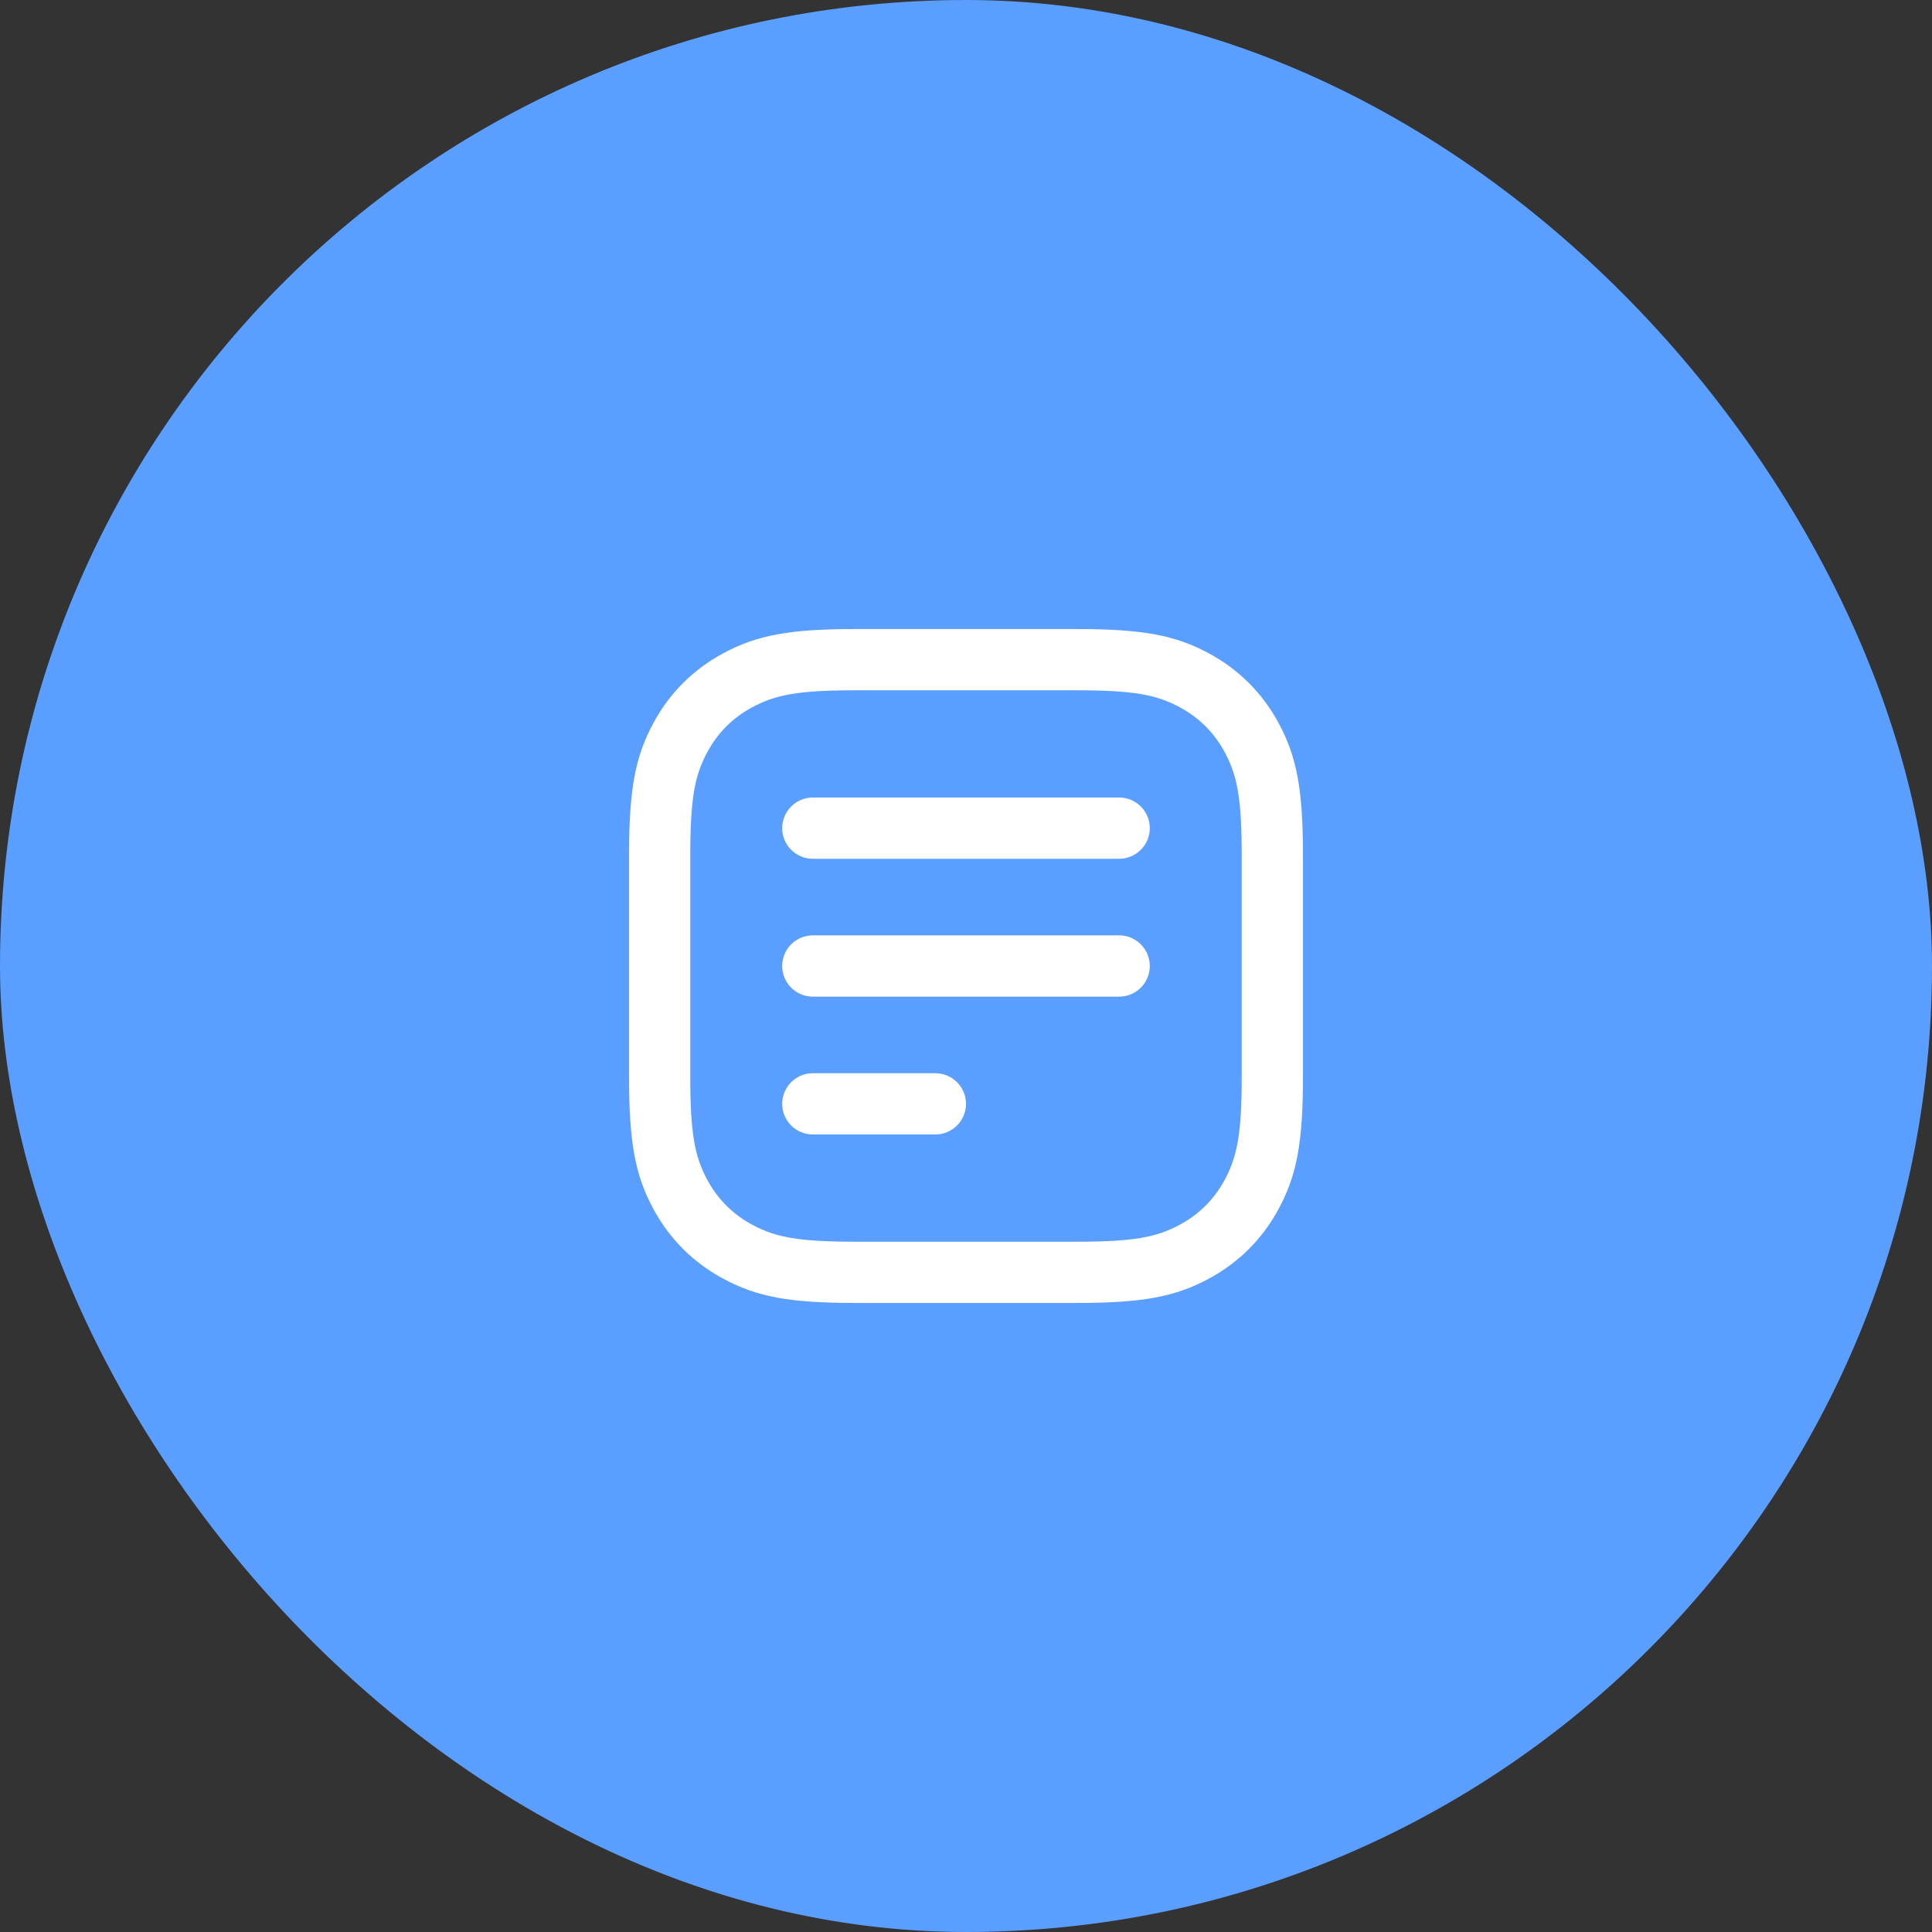 <svg width="86" height="86" viewBox="0 0 86 86" fill="none" xmlns="http://www.w3.org/2000/svg">
<rect x="0" y="0" width="86" height="86" fill="#333333" stroke="none"/>
<g clip-path="url(#clip0)">
<rect x="-17" y="-17" width="120" height="120" rx="60" fill="#5A9EFF"/>
<path d="M47.896 28C50.873 28 52.304 28.276 53.791 29.072C55.14 29.793 56.207 30.86 56.928 32.209C57.724 33.696 58 35.127 58 38.104V47.896C58 50.873 57.724 52.304 56.928 53.791C56.207 55.14 55.14 56.207 53.791 56.928C52.304 57.724 50.873 58 47.896 58H38.104C35.127 58 33.696 57.724 32.209 56.928C30.86 56.207 29.793 55.14 29.072 53.791C28.276 52.304 28 50.873 28 47.896V38.104C28 35.127 28.276 33.696 29.072 32.209C29.793 30.86 30.86 29.793 32.209 29.072C33.696 28.276 35.127 28 38.104 28H47.896ZM47.896 30.727H38.104C35.539 30.727 34.533 30.922 33.495 31.477C32.621 31.944 31.944 32.621 31.477 33.495C30.922 34.533 30.727 35.539 30.727 38.104V47.896C30.727 50.461 30.922 51.467 31.477 52.505C31.944 53.379 32.621 54.056 33.495 54.523C34.533 55.078 35.539 55.273 38.104 55.273H47.896C50.461 55.273 51.467 55.078 52.505 54.523C53.379 54.056 54.056 53.379 54.523 52.505C55.078 51.467 55.273 50.461 55.273 47.896V38.104C55.273 35.539 55.078 34.533 54.523 33.495C54.056 32.621 53.379 31.944 52.505 31.477C51.467 30.922 50.461 30.727 47.896 30.727ZM41.636 47.773C42.389 47.773 43 48.383 43 49.136C43 49.889 42.389 50.5 41.636 50.5H36.182C35.429 50.5 34.818 49.889 34.818 49.136C34.818 48.383 35.429 47.773 36.182 47.773H41.636ZM49.818 41.636C50.571 41.636 51.182 42.247 51.182 43C51.182 43.753 50.571 44.364 49.818 44.364H36.182C35.429 44.364 34.818 43.753 34.818 43C34.818 42.247 35.429 41.636 36.182 41.636H49.818ZM49.818 35.5C50.571 35.5 51.182 36.111 51.182 36.864C51.182 37.617 50.571 38.227 49.818 38.227H36.182C35.429 38.227 34.818 37.617 34.818 36.864C34.818 36.111 35.429 35.5 36.182 35.5H49.818Z" fill="white"/>
</g>
<defs>
<clipPath id="clip0">
<rect width="86" height="86" rx="43" fill="white"/>
</clipPath>
</defs>
</svg>
